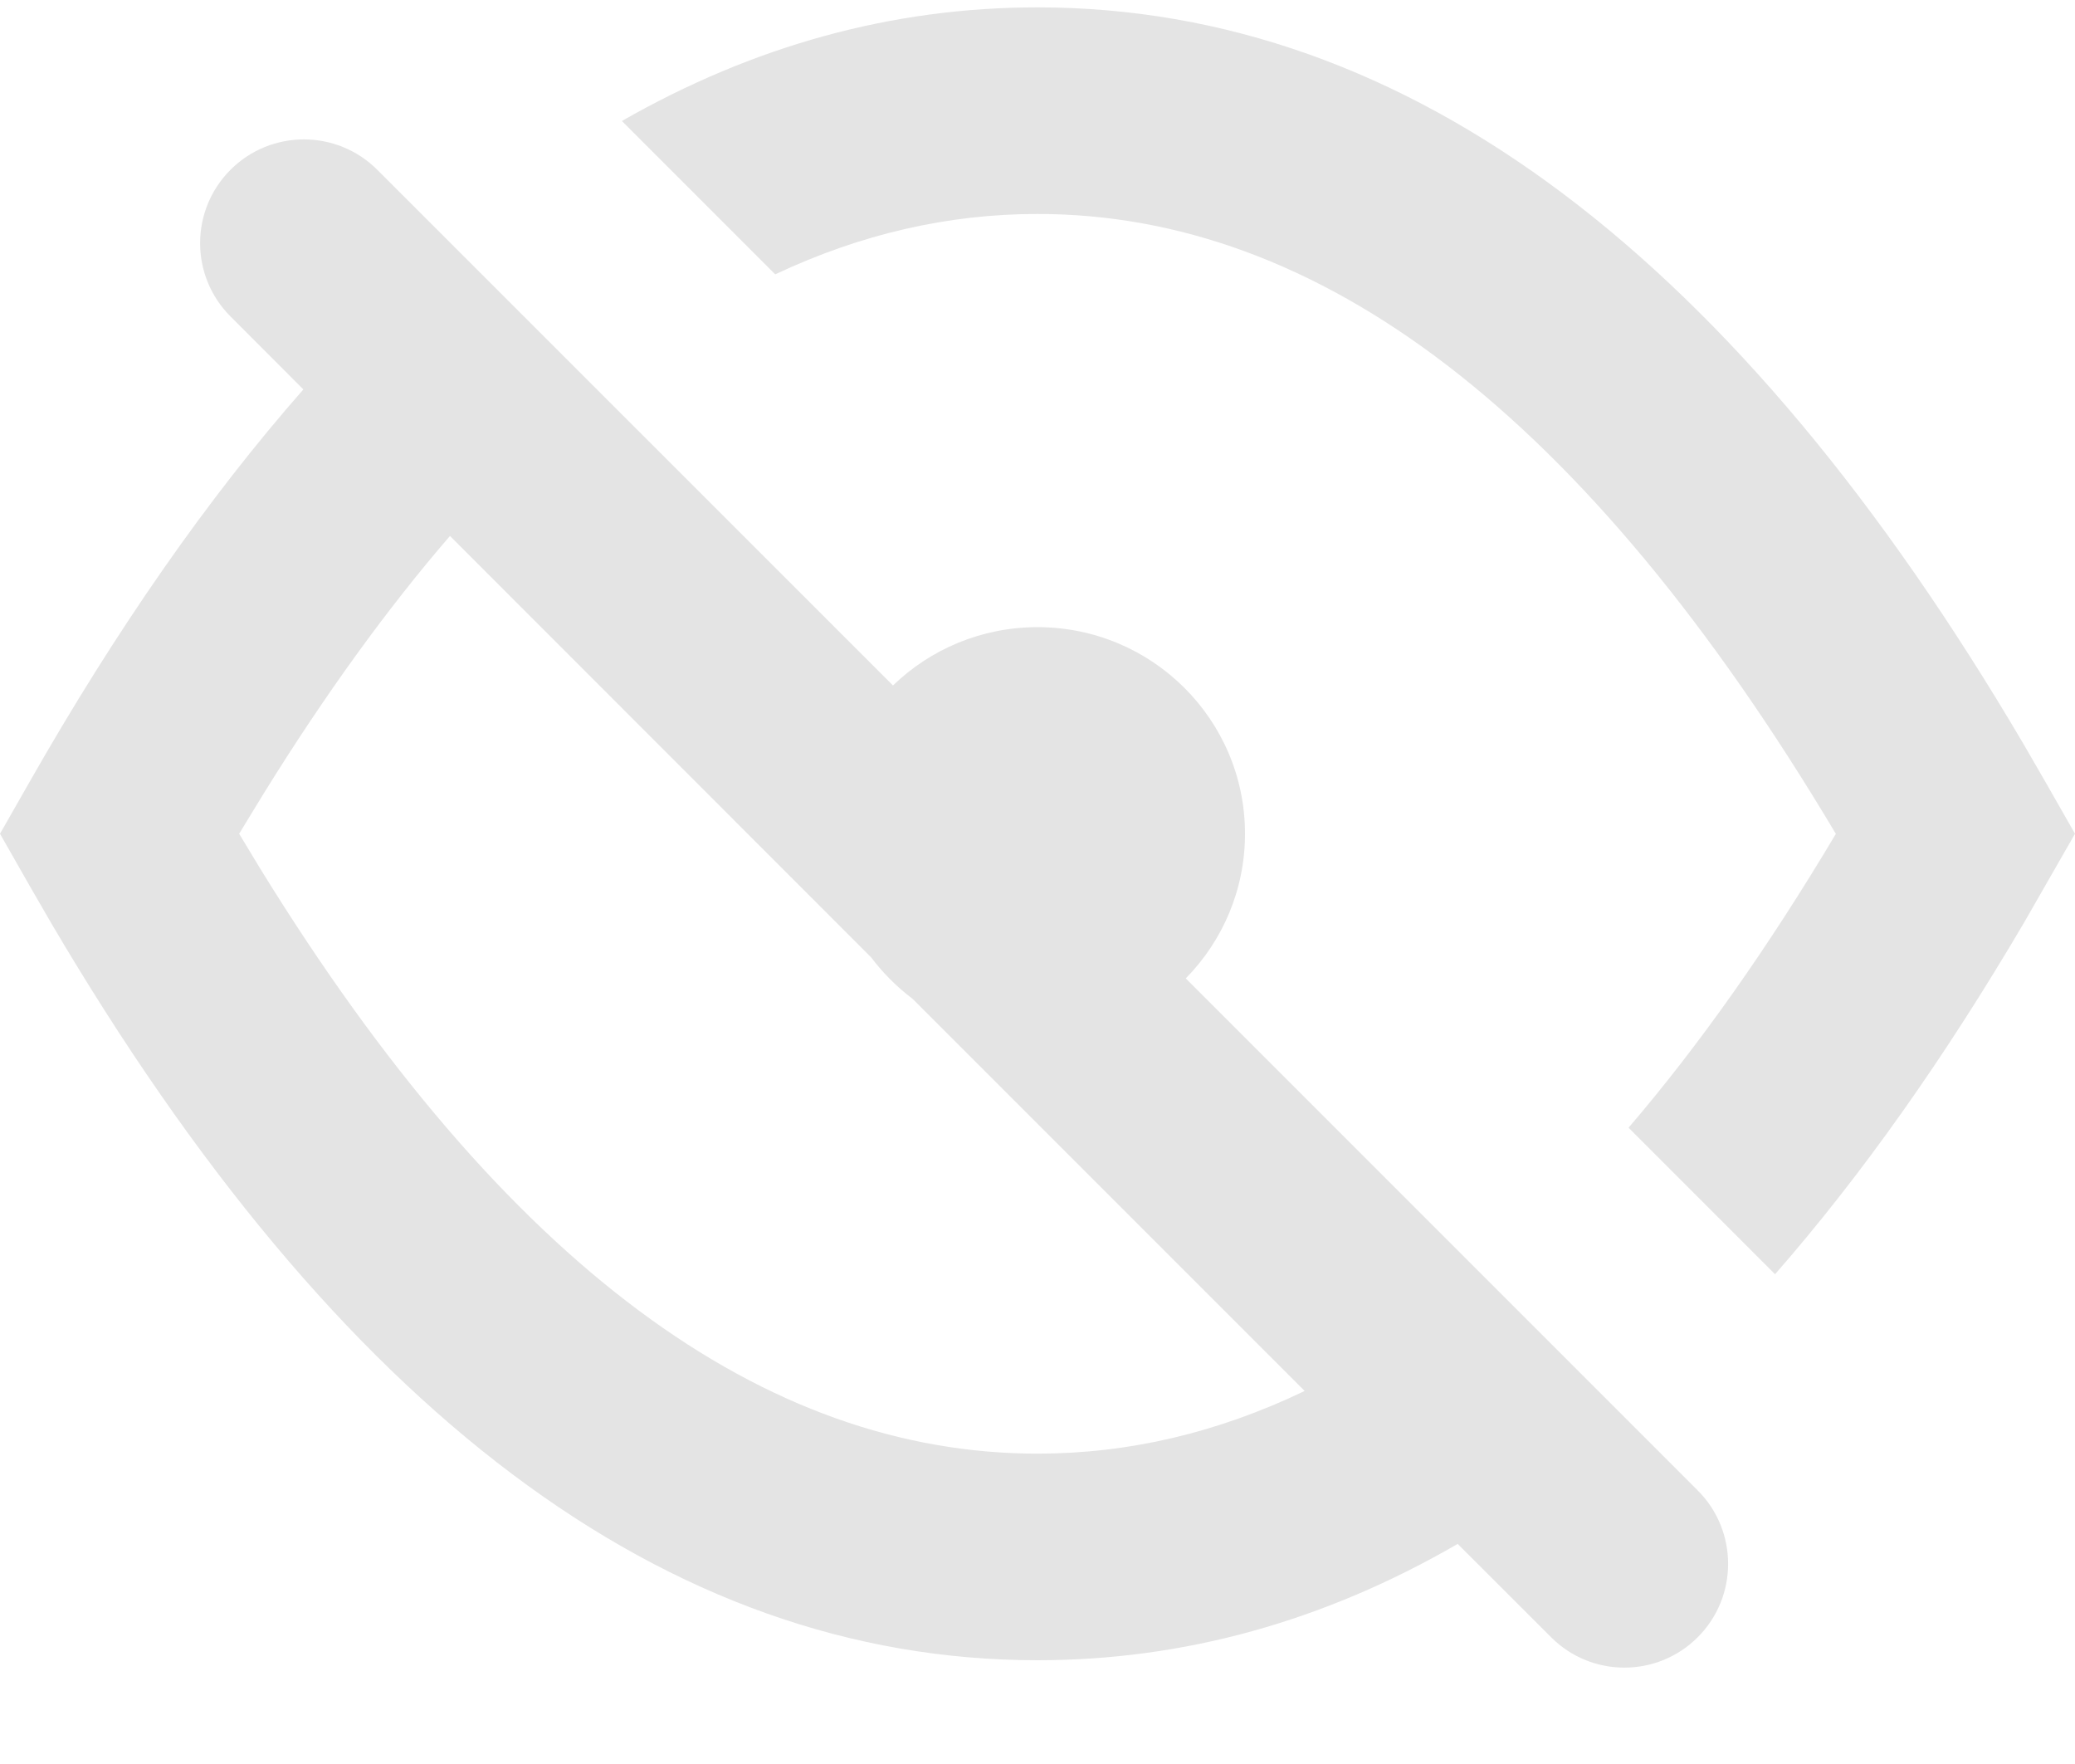 <?xml version="1.0" encoding="UTF-8"?>
<svg width="20px" height="17px" viewBox="0 0 20 17" version="1.1" xmlns="http://www.w3.org/2000/svg" xmlns:xlink="http://www.w3.org/1999/xlink">
    <!-- Generator: Sketch 59 (86127) - https://sketch.com -->
    <title>Icon Color</title>
    <desc>Created with Sketch.</desc>
    <g id="Symbols" stroke="none" stroke-width="1" fill="none" fill-rule="evenodd">
        <g id="02-Icons-/-24x24-/-ic24-visibility-off" transform="translate(-2, -4)" fill="#E4E4E4">
            <path d="M5.636,5.636 L10.607,10.606 C10.967,10.258 11.459,10.044 12,10.044 C13.105,10.044 14,10.936 14,12.035 C14,12.578 13.782,13.07 13.429,13.429 L18.364,18.364 C18.754,18.754 18.754,19.388 18.364,19.778 C17.973,20.169 17.34,20.169 16.95,19.778 L16.05,18.879 C14.765,19.623 13.415,20 12,20 C8.414,20 5.249,17.581 2.494,12.897 L2.283,12.532 L2,12.035 L2.283,11.539 C3.124,10.061 4.005,8.798 4.924,7.753 L4.222,7.05 C3.831,6.66 3.831,6.027 4.222,5.636 C4.612,5.246 5.246,5.246 5.636,5.636 Z M4.546,11.64 L4.305,12.035 L4.513,12.379 C6.875,16.209 9.374,18.009 12,18.009 C12.873,18.009 13.731,17.81 14.575,17.405 L10.796,13.626 C10.645,13.512 10.511,13.378 10.397,13.227 L6.337,9.165 C5.732,9.866 5.135,10.69 4.546,11.64 Z M12,4.071 C15.586,4.071 18.751,6.489 21.506,11.174 L21.717,11.539 L22,12.035 L21.511,12.888 C20.742,14.197 19.942,15.328 19.109,16.28 L17.697,14.868 C18.373,14.079 19.04,13.136 19.695,12.036 C17.272,7.969 14.703,6.062 12,6.062 C11.144,6.062 10.301,6.253 9.472,6.644 L7.994,5.166 C9.266,4.439 10.601,4.071 12,4.071 Z" id="Icon-Color"></path>
        </g>
    </g>
</svg>